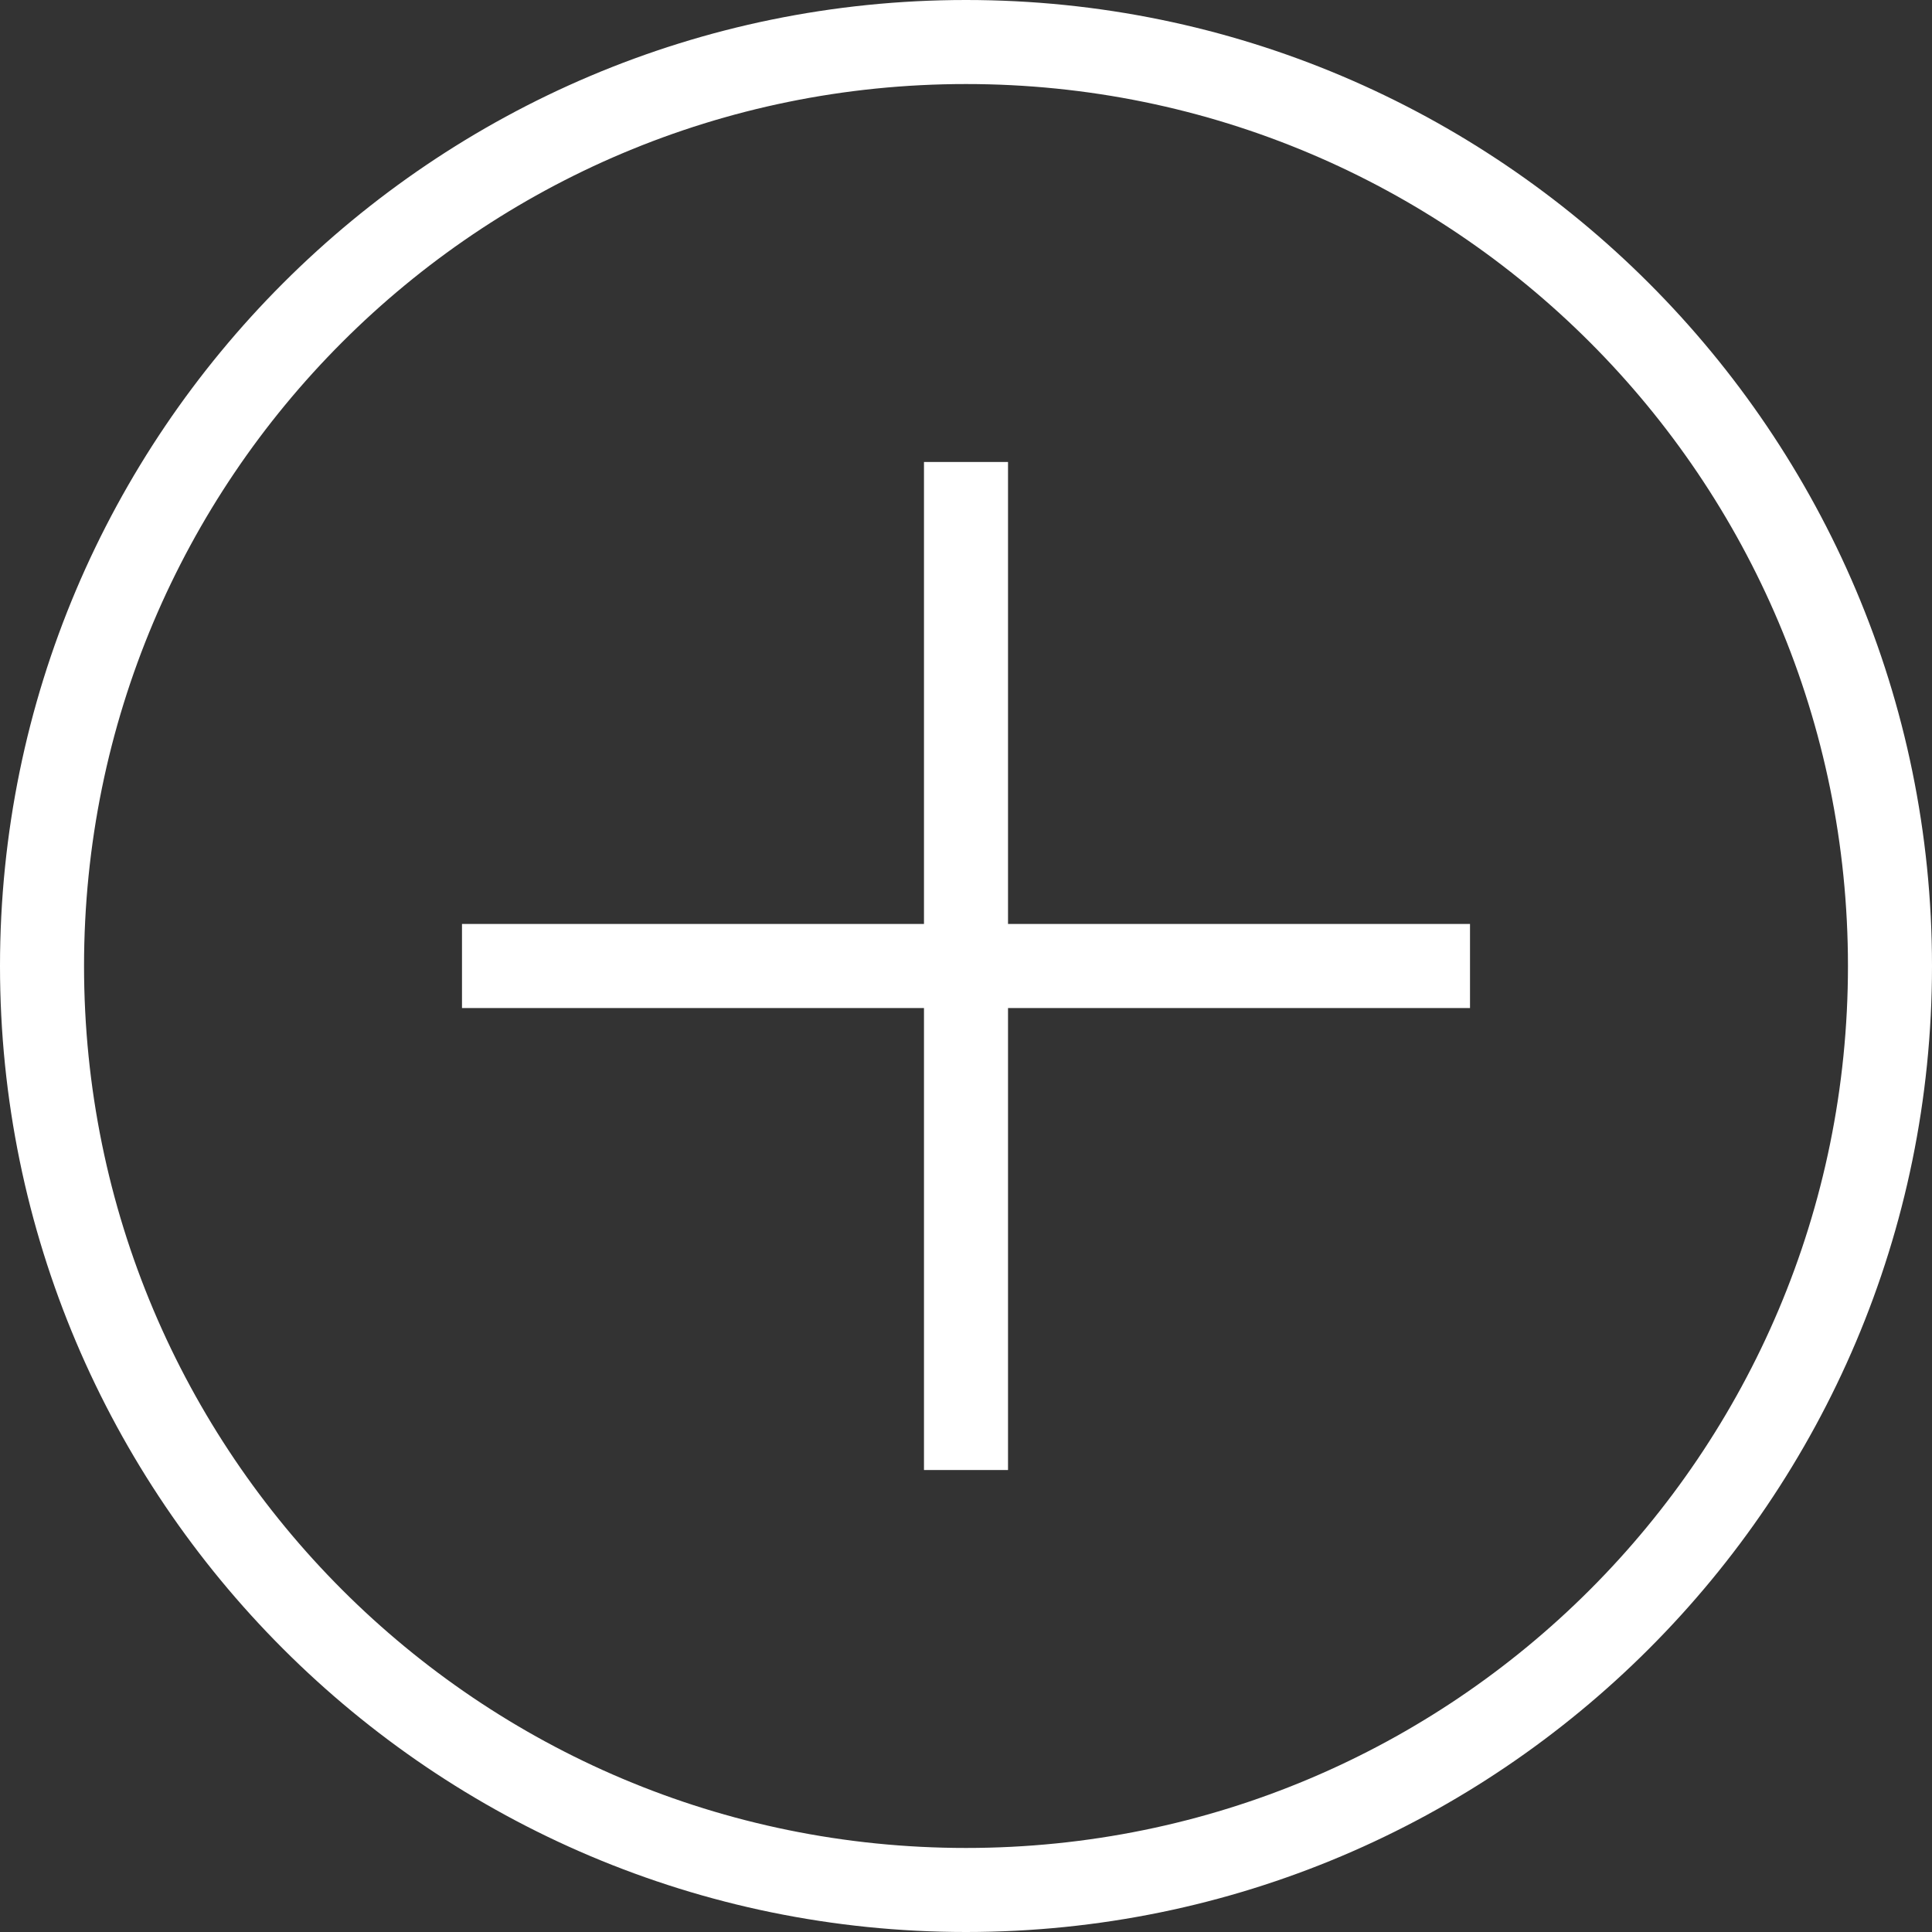 <?xml version="1.0" encoding="UTF-8"?>
<svg width="16px" height="16px" viewBox="0 0 16 16" version="1.1" xmlns="http://www.w3.org/2000/svg" xmlns:xlink="http://www.w3.org/1999/xlink">
    <rect x="0" y="0" width="16" height="16" fill="#333333" stroke="none"/>
    <!-- Generator: Sketch 64 (93537) - https://sketch.com -->
    <title>icon-add-white</title>
    <desc>Created with Sketch.</desc>
    <g id="Symbols" stroke="none" stroke-width="1" fill="none" fill-rule="evenodd">
        <g id="add-btn" transform="translate(-172, -16)" fill="#FFFFFF" fill-rule="nonzero">
            <g id="Group-9">
                <path d="M180,16 C175.586,16 172,19.586 172,24 C172,28.414 175.586,32 180,32 C184.414,32 188,28.414 188,24 C188,19.586 184.414,16 180,16 Z M180,16.696 C184.038,16.696 187.304,19.962 187.304,24 C187.304,28.038 184.038,31.304 180,31.304 C175.962,31.304 172.696,28.038 172.696,24 C172.696,19.962 175.962,16.696 180,16.696 Z M179.652,19.826 L179.652,23.652 L175.826,23.652 L175.826,24.348 L179.652,24.348 L179.652,28.174 L180.348,28.174 L180.348,24.348 L184.174,24.348 L184.174,23.652 L180.348,23.652 L180.348,19.826 L179.652,19.826 Z" id="icon-add-white"></path>
            </g>
        </g>
    </g>
</svg>